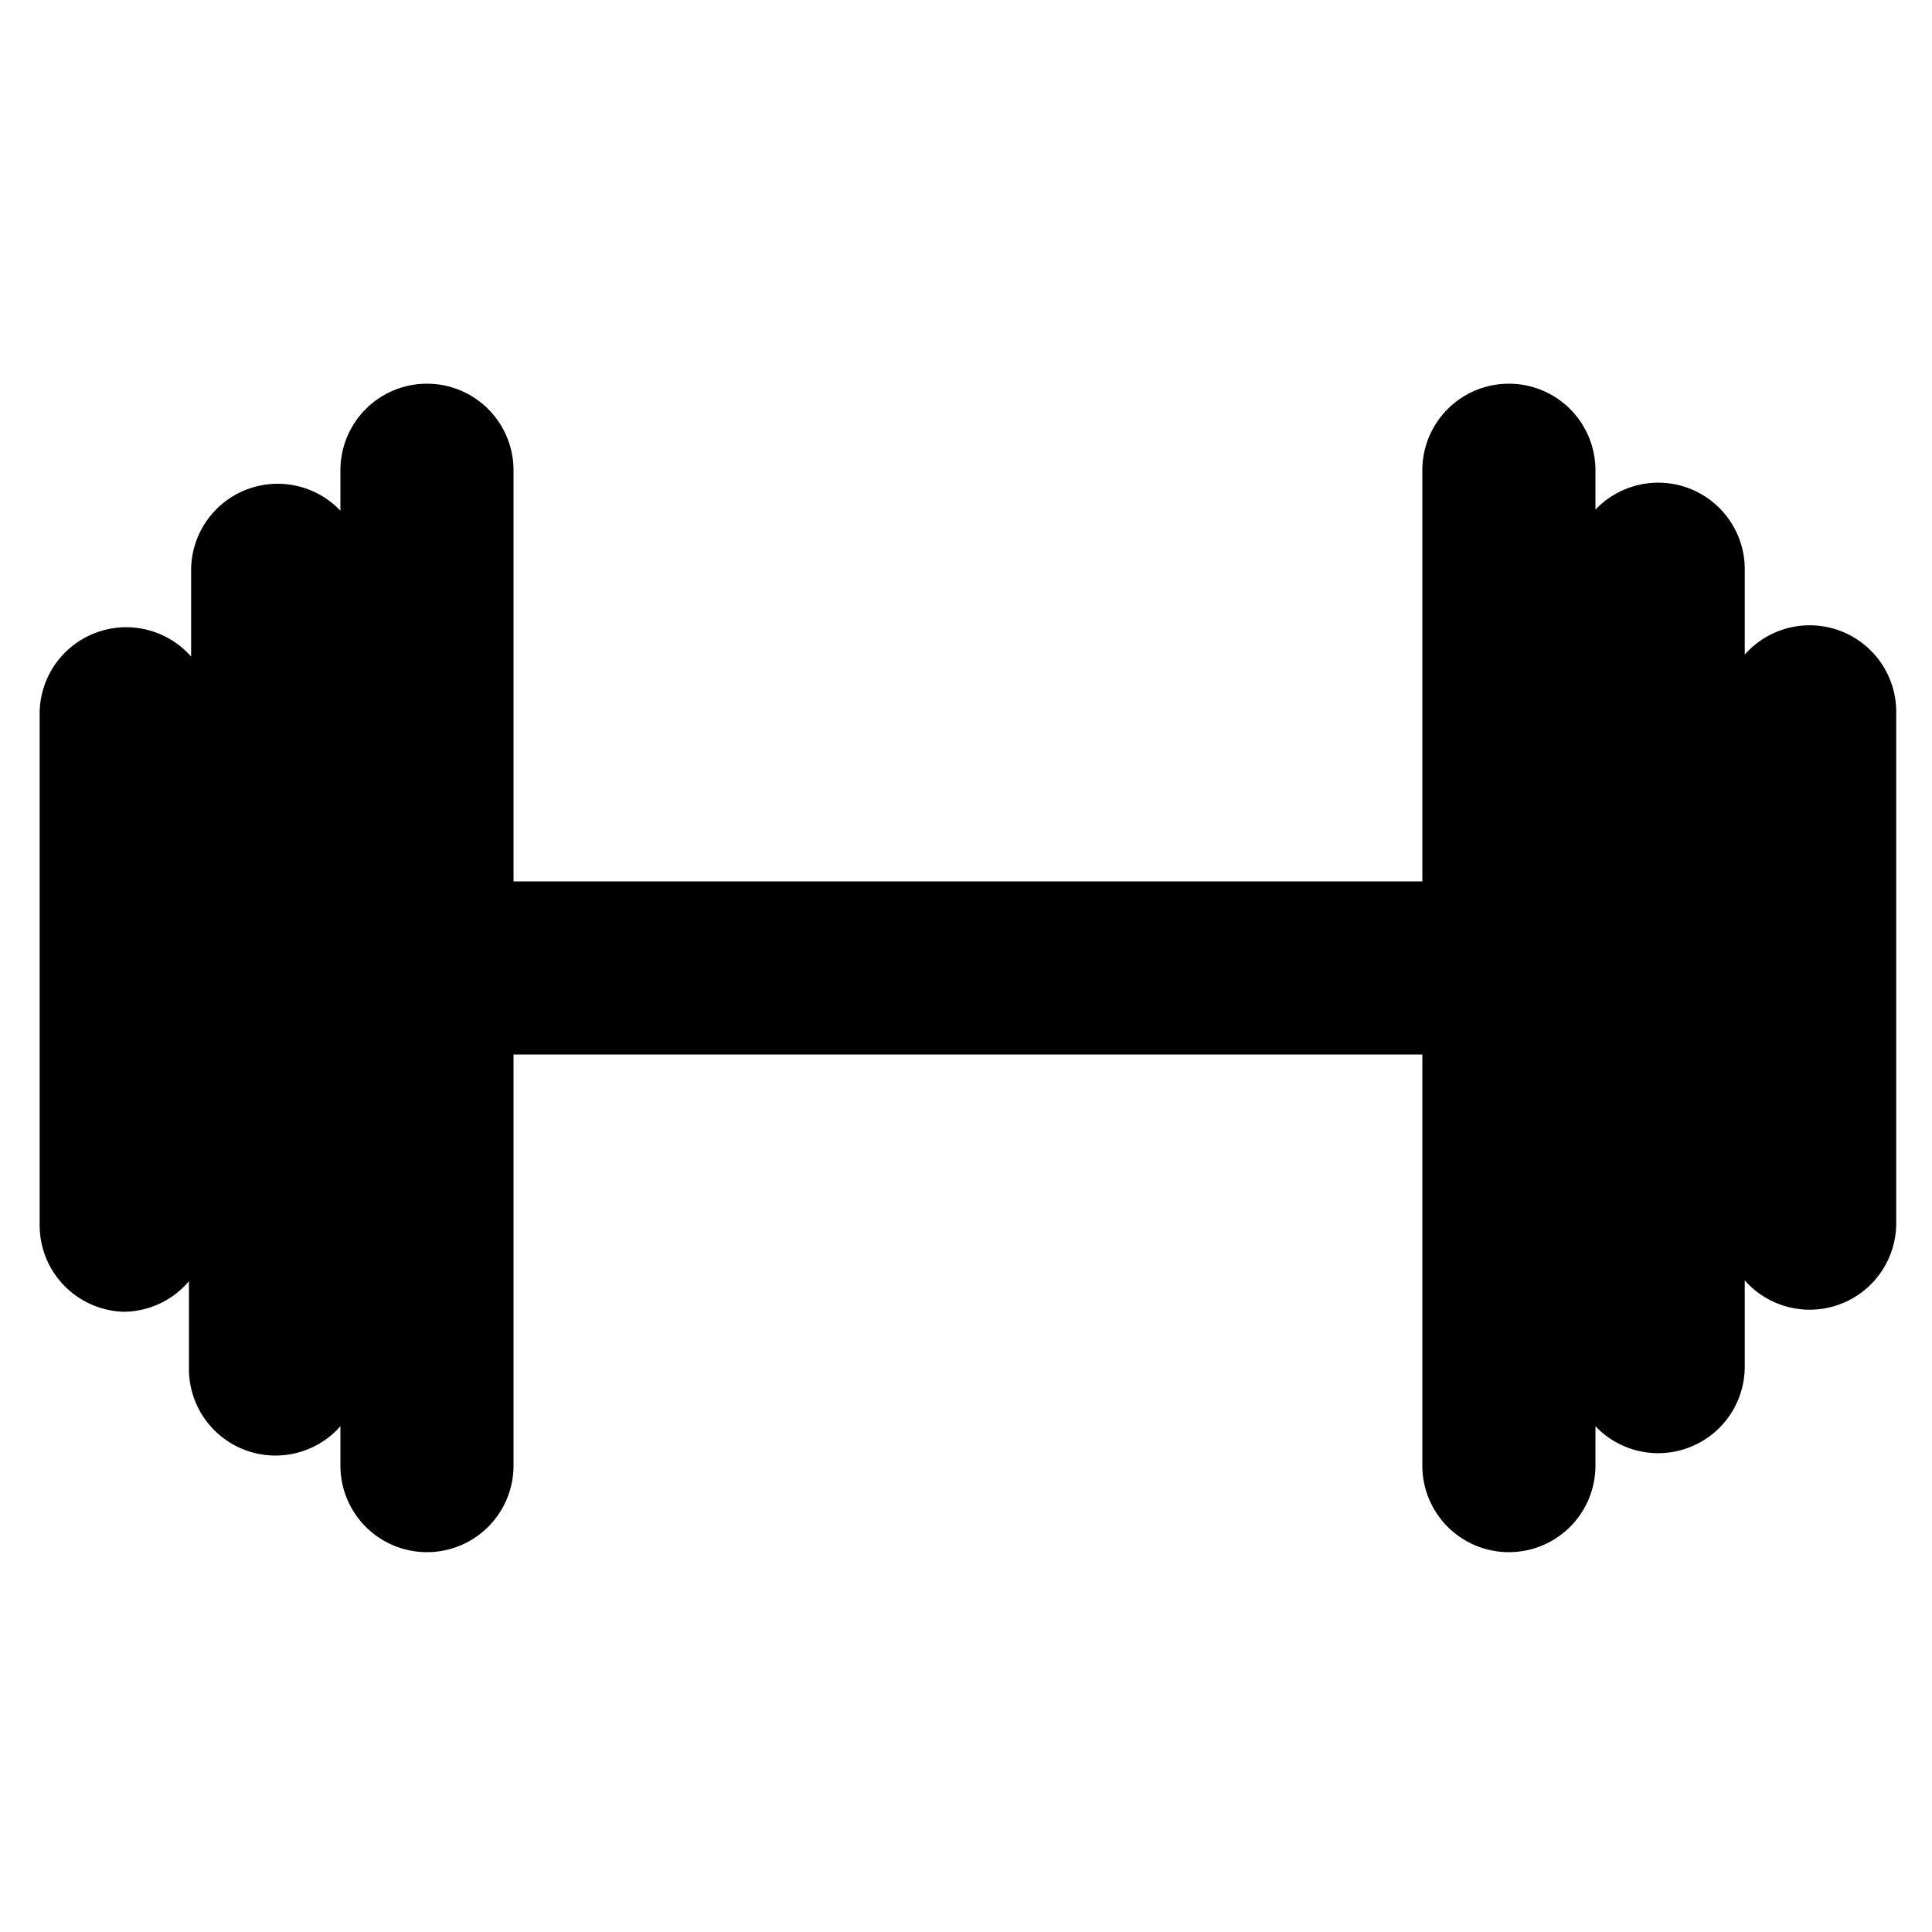 <?xml version="1.0" encoding="UTF-8" standalone="no"?>
<svg
   xmlns:dc="http://purl.org/dc/elements/1.1/"
   xmlns:cc="http://creativecommons.org/ns#"
   xmlns:rdf="http://www.w3.org/1999/02/22-rdf-syntax-ns#"
   xmlns:svg="http://www.w3.org/2000/svg"
   xmlns="http://www.w3.org/2000/svg"
   xmlns:sodipodi="http://sodipodi.sourceforge.net/DTD/sodipodi-0.dtd"
   xmlns:inkscape="http://www.inkscape.org/namespaces/inkscape"
   width="20"
   height="20"
   viewBox="0 0 20 20"
   version="1.1"
   id="svg838"
   inkscape:version="1.0.1 (3bc2e813f5, 2020-09-07)"
   sodipodi:docname="skill_trainer.svg">
  <defs
     id="defs832" />
  <sodipodi:namedview
     id="base"
     pagecolor="#ffffff"
     bordercolor="#666666"
     borderopacity="1.0"
     inkscape:pageopacity="0.0"
     inkscape:pageshadow="2"
     inkscape:zoom="15.839192"
     inkscape:cx="8.6218938"
     inkscape:cy="6.2999683"
     inkscape:document-units="mm"
     inkscape:current-layer="layer1"
     inkscape:document-rotation="0"
     showgrid="false"
     units="px"
     inkscape:window-width="1267"
     inkscape:window-height="1040"
     inkscape:window-x="52"
     inkscape:window-y="0"
     inkscape:window-maximized="0"
     inkscape:pagecheckerboard="true" />
  <g
     inkscape:label="Layer 1"
     inkscape:groupmode="layer"
     id="layer1">
    <g
       transform="matrix(0.224,0,0,0.224,-1.18,-1.18)"
       id="g5578"
       data-name="Group">
      <path
         id="path5576"
         d="m 11,65.89 a 4,4 0 0 0 3,-1.41 v 4 a 4,4 0 0 0 7,2.7 V 73 a 4,4 0 0 0 8,0 V 54 h 42 v 19 a 4,4 0 0 0 8,0 v -1.82 a 4,4 0 0 0 6.9,-2.74 v -4 a 4,4 0 0 0 7,-2.59 V 38.11 a 4,4 0 0 0 -7,-2.59 v -4 A 4,4 0 0 0 79,28.82 V 27 a 4,4 0 1 0 -8,0 V 46 H 29 V 27 a 4,4 0 0 0 -8,0 v 1.87 a 4,4 0 0 0 -6.9,2.74 v 4 a 4,4 0 0 0 -7,2.59 v 23.69 a 4,4 0 0 0 3.9,4 z"
         data-name="Path"
         inkscape:connector-curvature="0" />
    </g>
  </g>
</svg>
